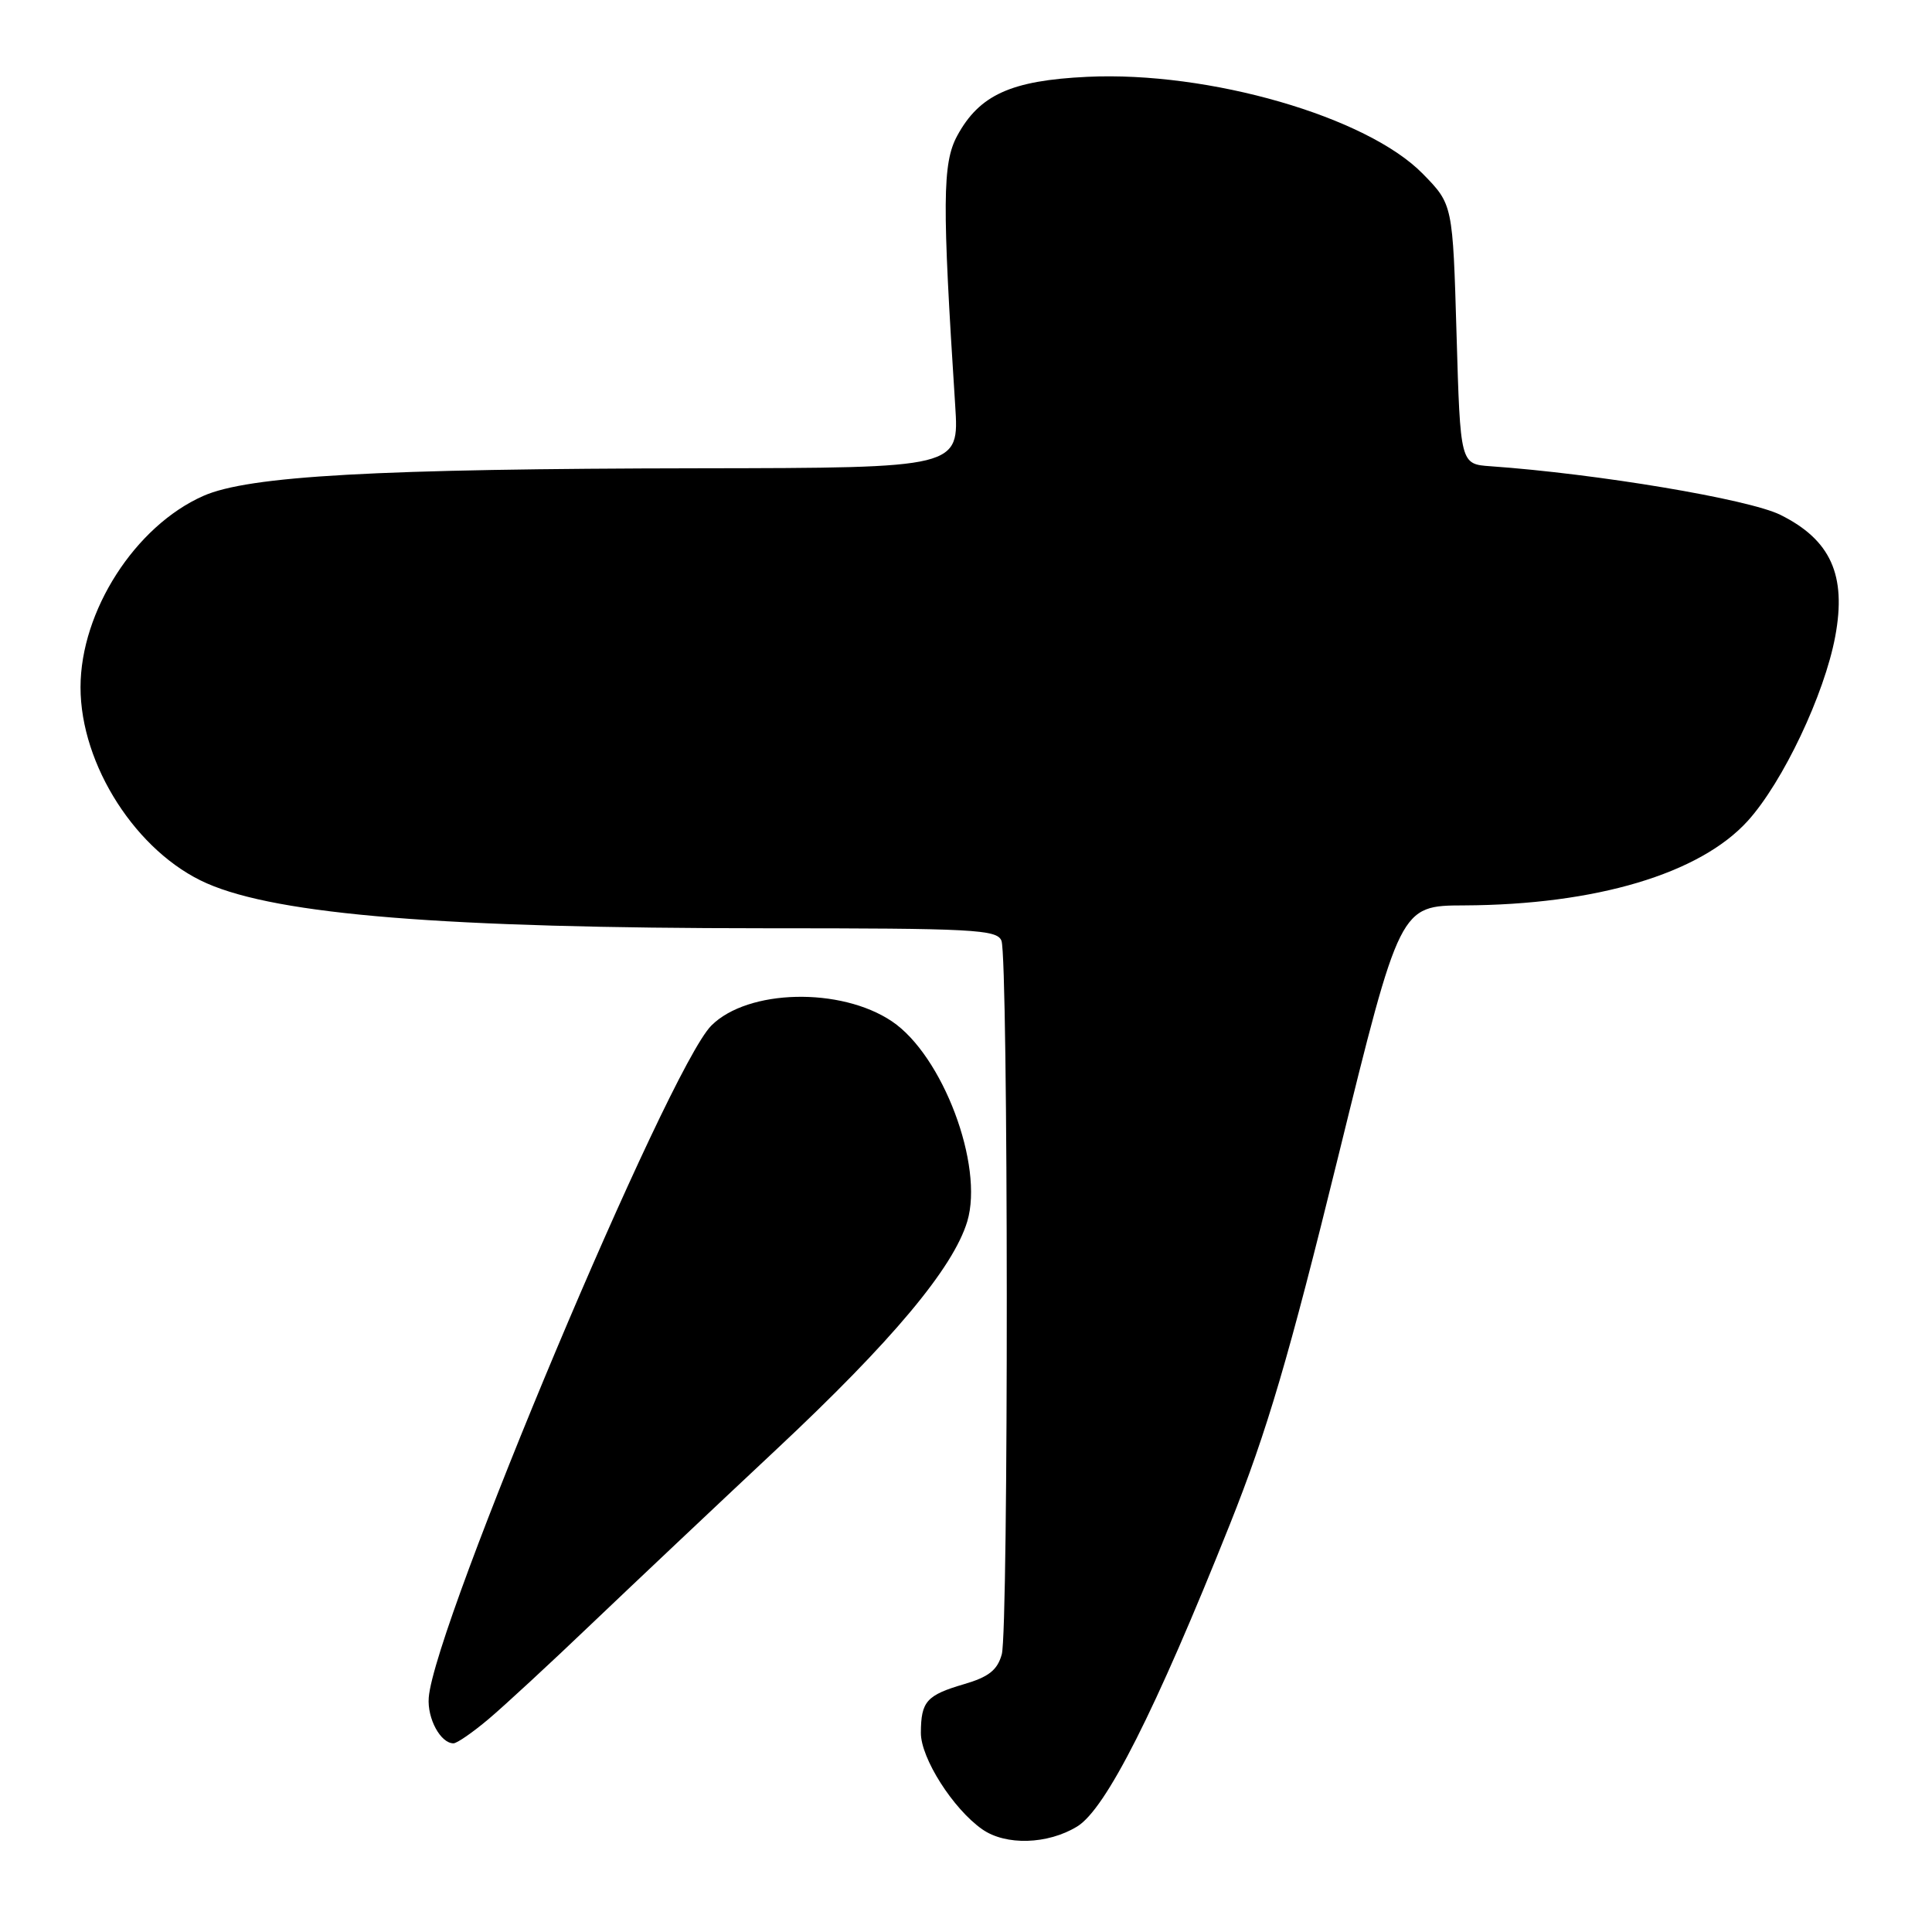 <?xml version="1.0" encoding="UTF-8" standalone="no"?>
<!DOCTYPE svg PUBLIC "-//W3C//DTD SVG 1.1//EN" "http://www.w3.org/Graphics/SVG/1.1/DTD/svg11.dtd" >
<svg xmlns="http://www.w3.org/2000/svg" xmlns:xlink="http://www.w3.org/1999/xlink" version="1.1" viewBox="0 0 256 256">
 <g >
 <path fill="currentColor"
d=" M 142.73 242.02 C 146.53 239.70 153.07 226.77 162.96 202.00 C 167.91 189.59 170.77 179.88 177.32 153.25 C 185.50 120.00 185.50 120.00 194.00 119.97 C 211.47 119.89 225.25 115.78 231.60 108.76 C 236.25 103.61 241.75 92.01 243.18 84.32 C 244.69 76.21 242.58 71.53 235.91 68.22 C 231.72 66.14 211.66 62.78 197.50 61.78 C 193.50 61.50 193.50 61.50 193.00 44.29 C 192.50 27.09 192.50 27.09 188.54 23.04 C 181.14 15.46 160.20 9.41 144.06 10.18 C 133.97 10.66 129.77 12.57 126.83 18.00 C 124.87 21.63 124.83 26.83 126.57 53.75 C 127.10 62.00 127.10 62.00 92.80 62.05 C 49.81 62.11 32.93 63.05 26.92 65.72 C 17.90 69.72 10.68 80.98 10.67 91.05 C 10.66 101.38 18.13 112.98 27.41 117.05 C 36.92 121.22 58.90 122.99 101.28 123.00 C 129.00 123.00 132.13 123.16 132.70 124.66 C 133.61 127.03 133.65 215.97 132.74 219.21 C 132.16 221.30 131.00 222.21 127.74 223.16 C 122.77 224.62 122.04 225.44 122.02 229.60 C 122.00 232.95 126.28 239.68 130.15 242.39 C 133.26 244.57 138.82 244.41 142.73 242.02 Z  M 64.72 227.80 C 66.80 226.05 73.01 220.31 78.51 215.05 C 84.02 209.80 94.97 199.46 102.85 192.08 C 118.19 177.72 126.31 168.02 128.17 161.84 C 130.39 154.41 124.91 139.85 118.18 135.33 C 111.39 130.77 99.09 131.06 94.26 135.89 C 88.55 141.60 57.54 215.33 56.81 224.95 C 56.60 227.72 58.38 231.00 60.09 231.00 C 60.55 231.00 62.63 229.56 64.72 227.80 Z "/>
</g>
</svg>